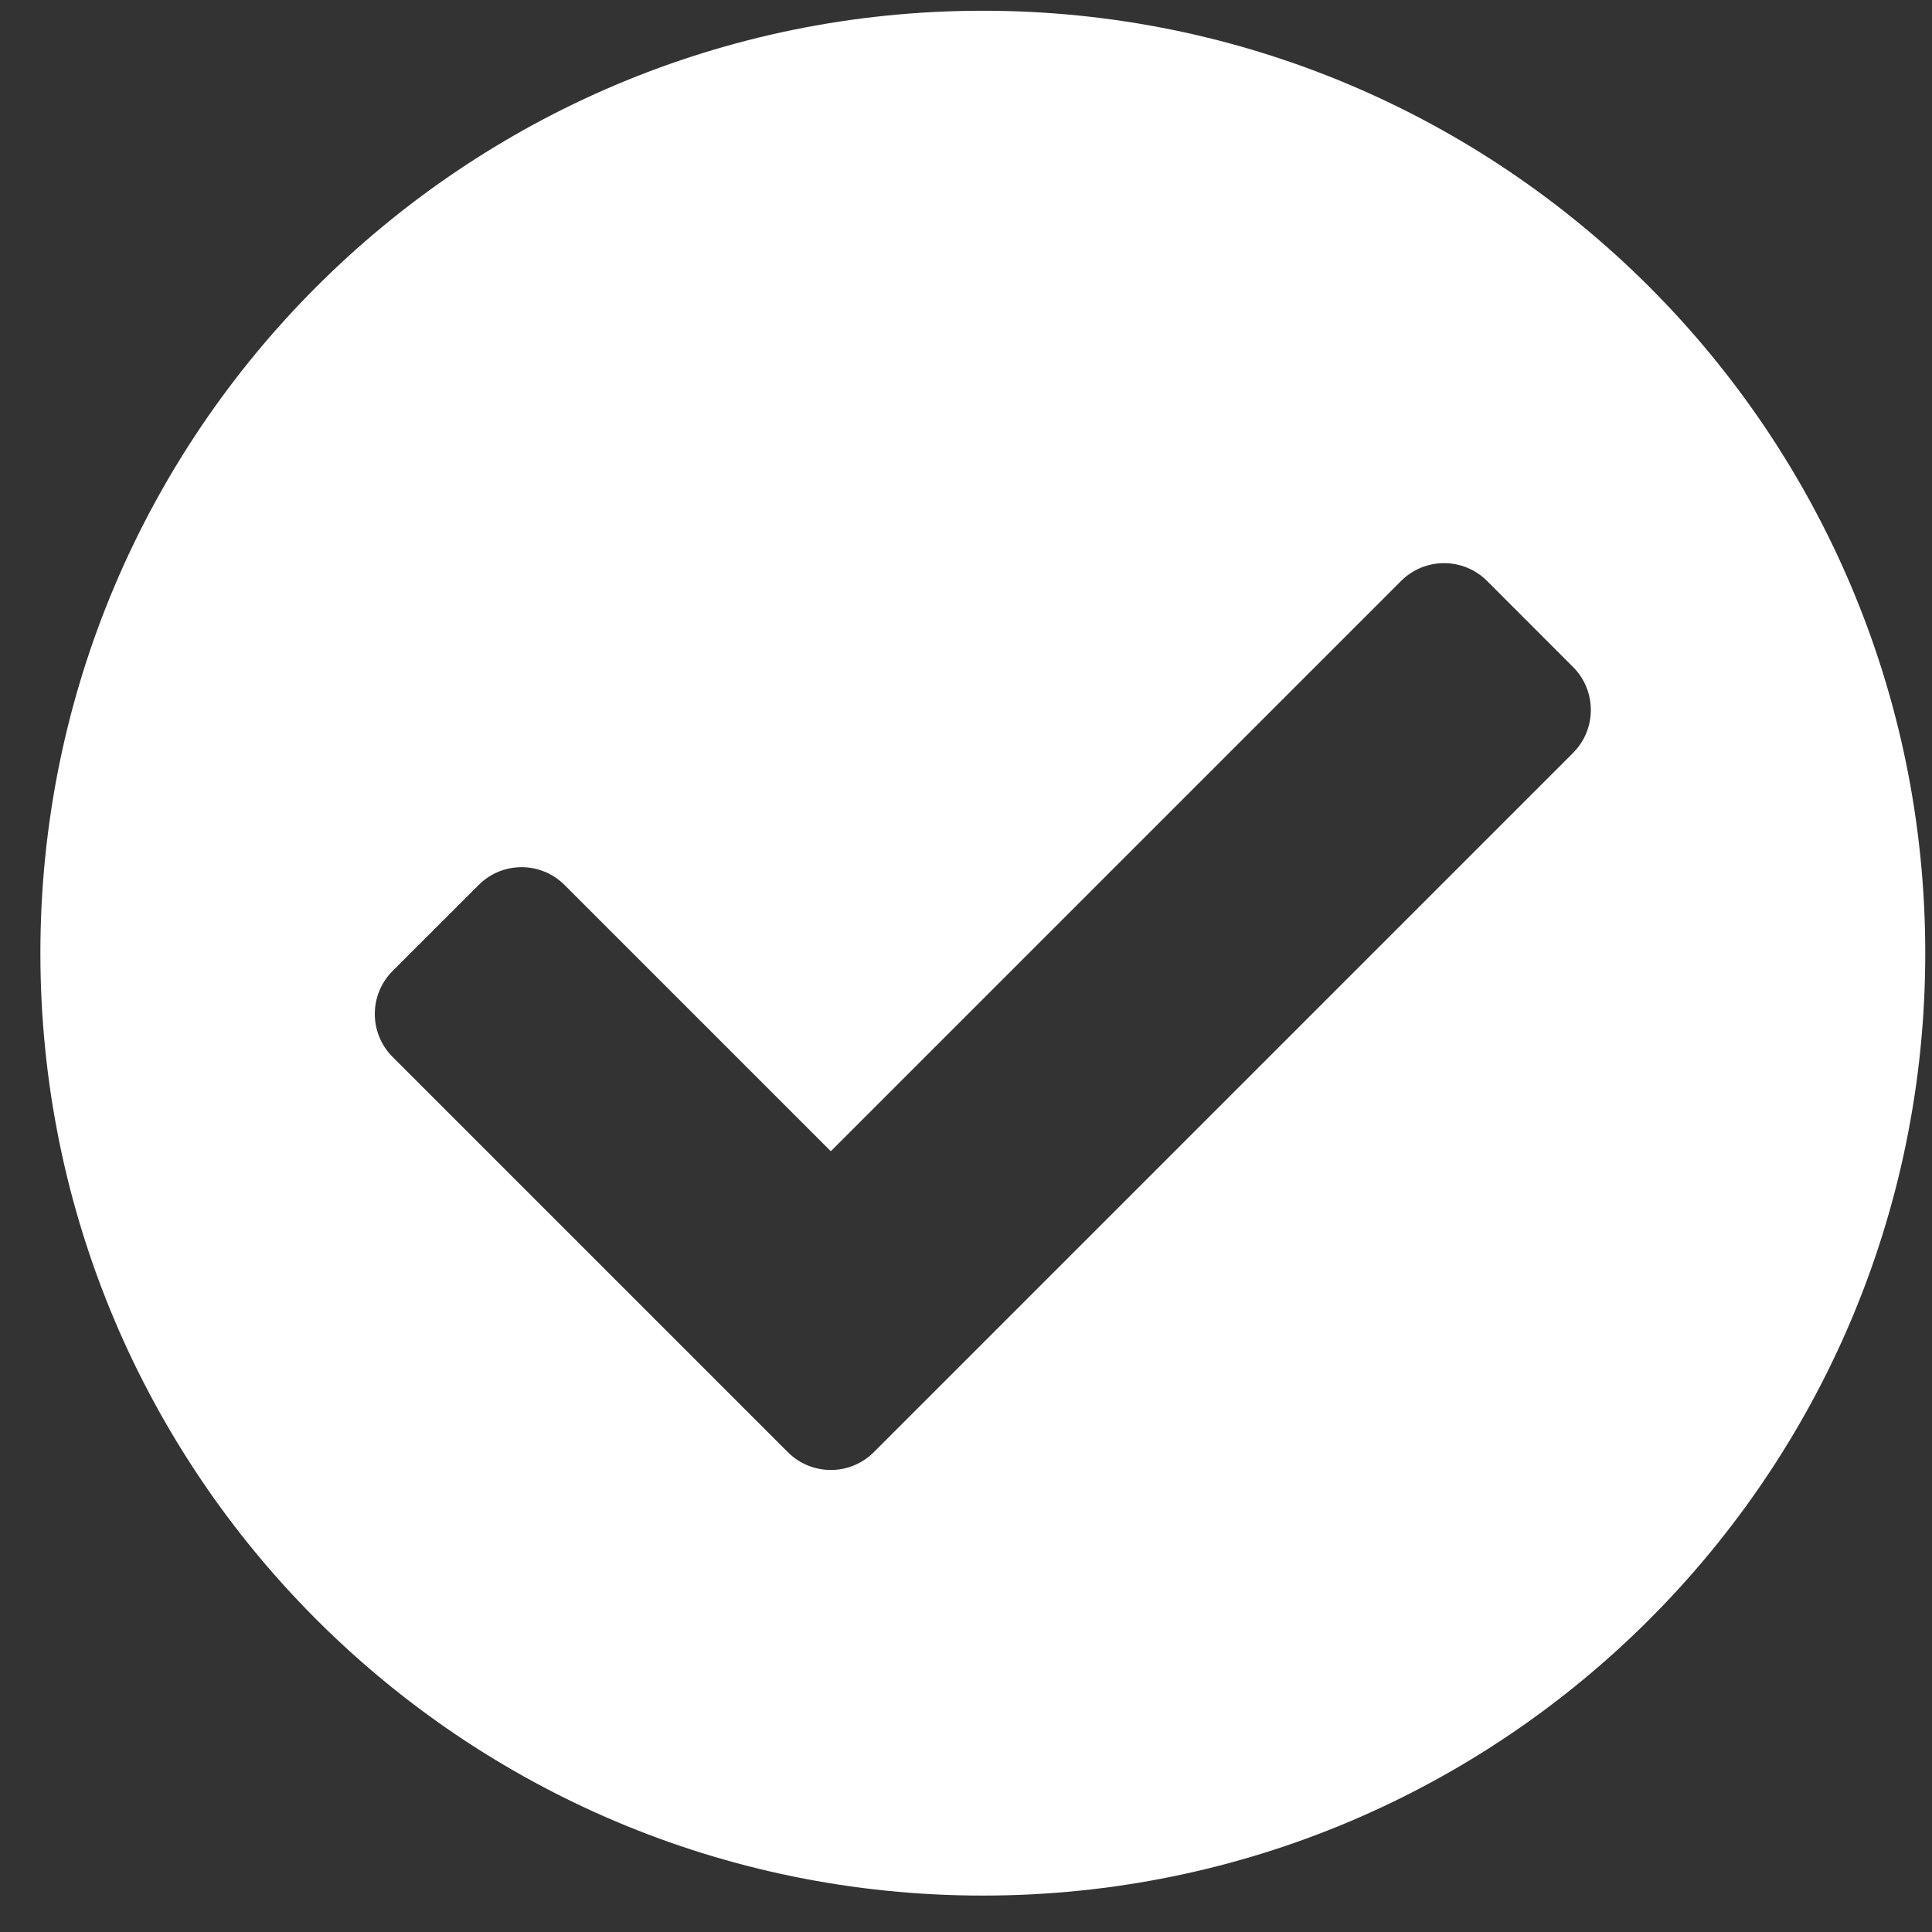 <svg width="41" height="41" viewBox="0 0 41 41" fill="none" xmlns="http://www.w3.org/2000/svg">
<rect x="0" y="0" width="41" height="41" fill="#333333" stroke="none"/>
<path d="M40.857 20.227C40.857 31.273 31.903 40.227 20.857 40.227C9.811 40.227 0.857 31.273 0.857 20.227C0.857 9.182 9.811 0.228 20.857 0.228C31.903 0.228 40.857 9.182 40.857 20.227ZM18.544 30.817L33.382 15.979C33.886 15.475 33.886 14.658 33.382 14.154L31.558 12.329C31.054 11.825 30.237 11.825 29.733 12.329L17.631 24.431L11.981 18.781C11.477 18.277 10.661 18.277 10.157 18.781L8.332 20.605C7.828 21.109 7.828 21.926 8.332 22.43L16.719 30.817C17.223 31.321 18.04 31.321 18.544 30.817Z" fill="white"/>
</svg>
